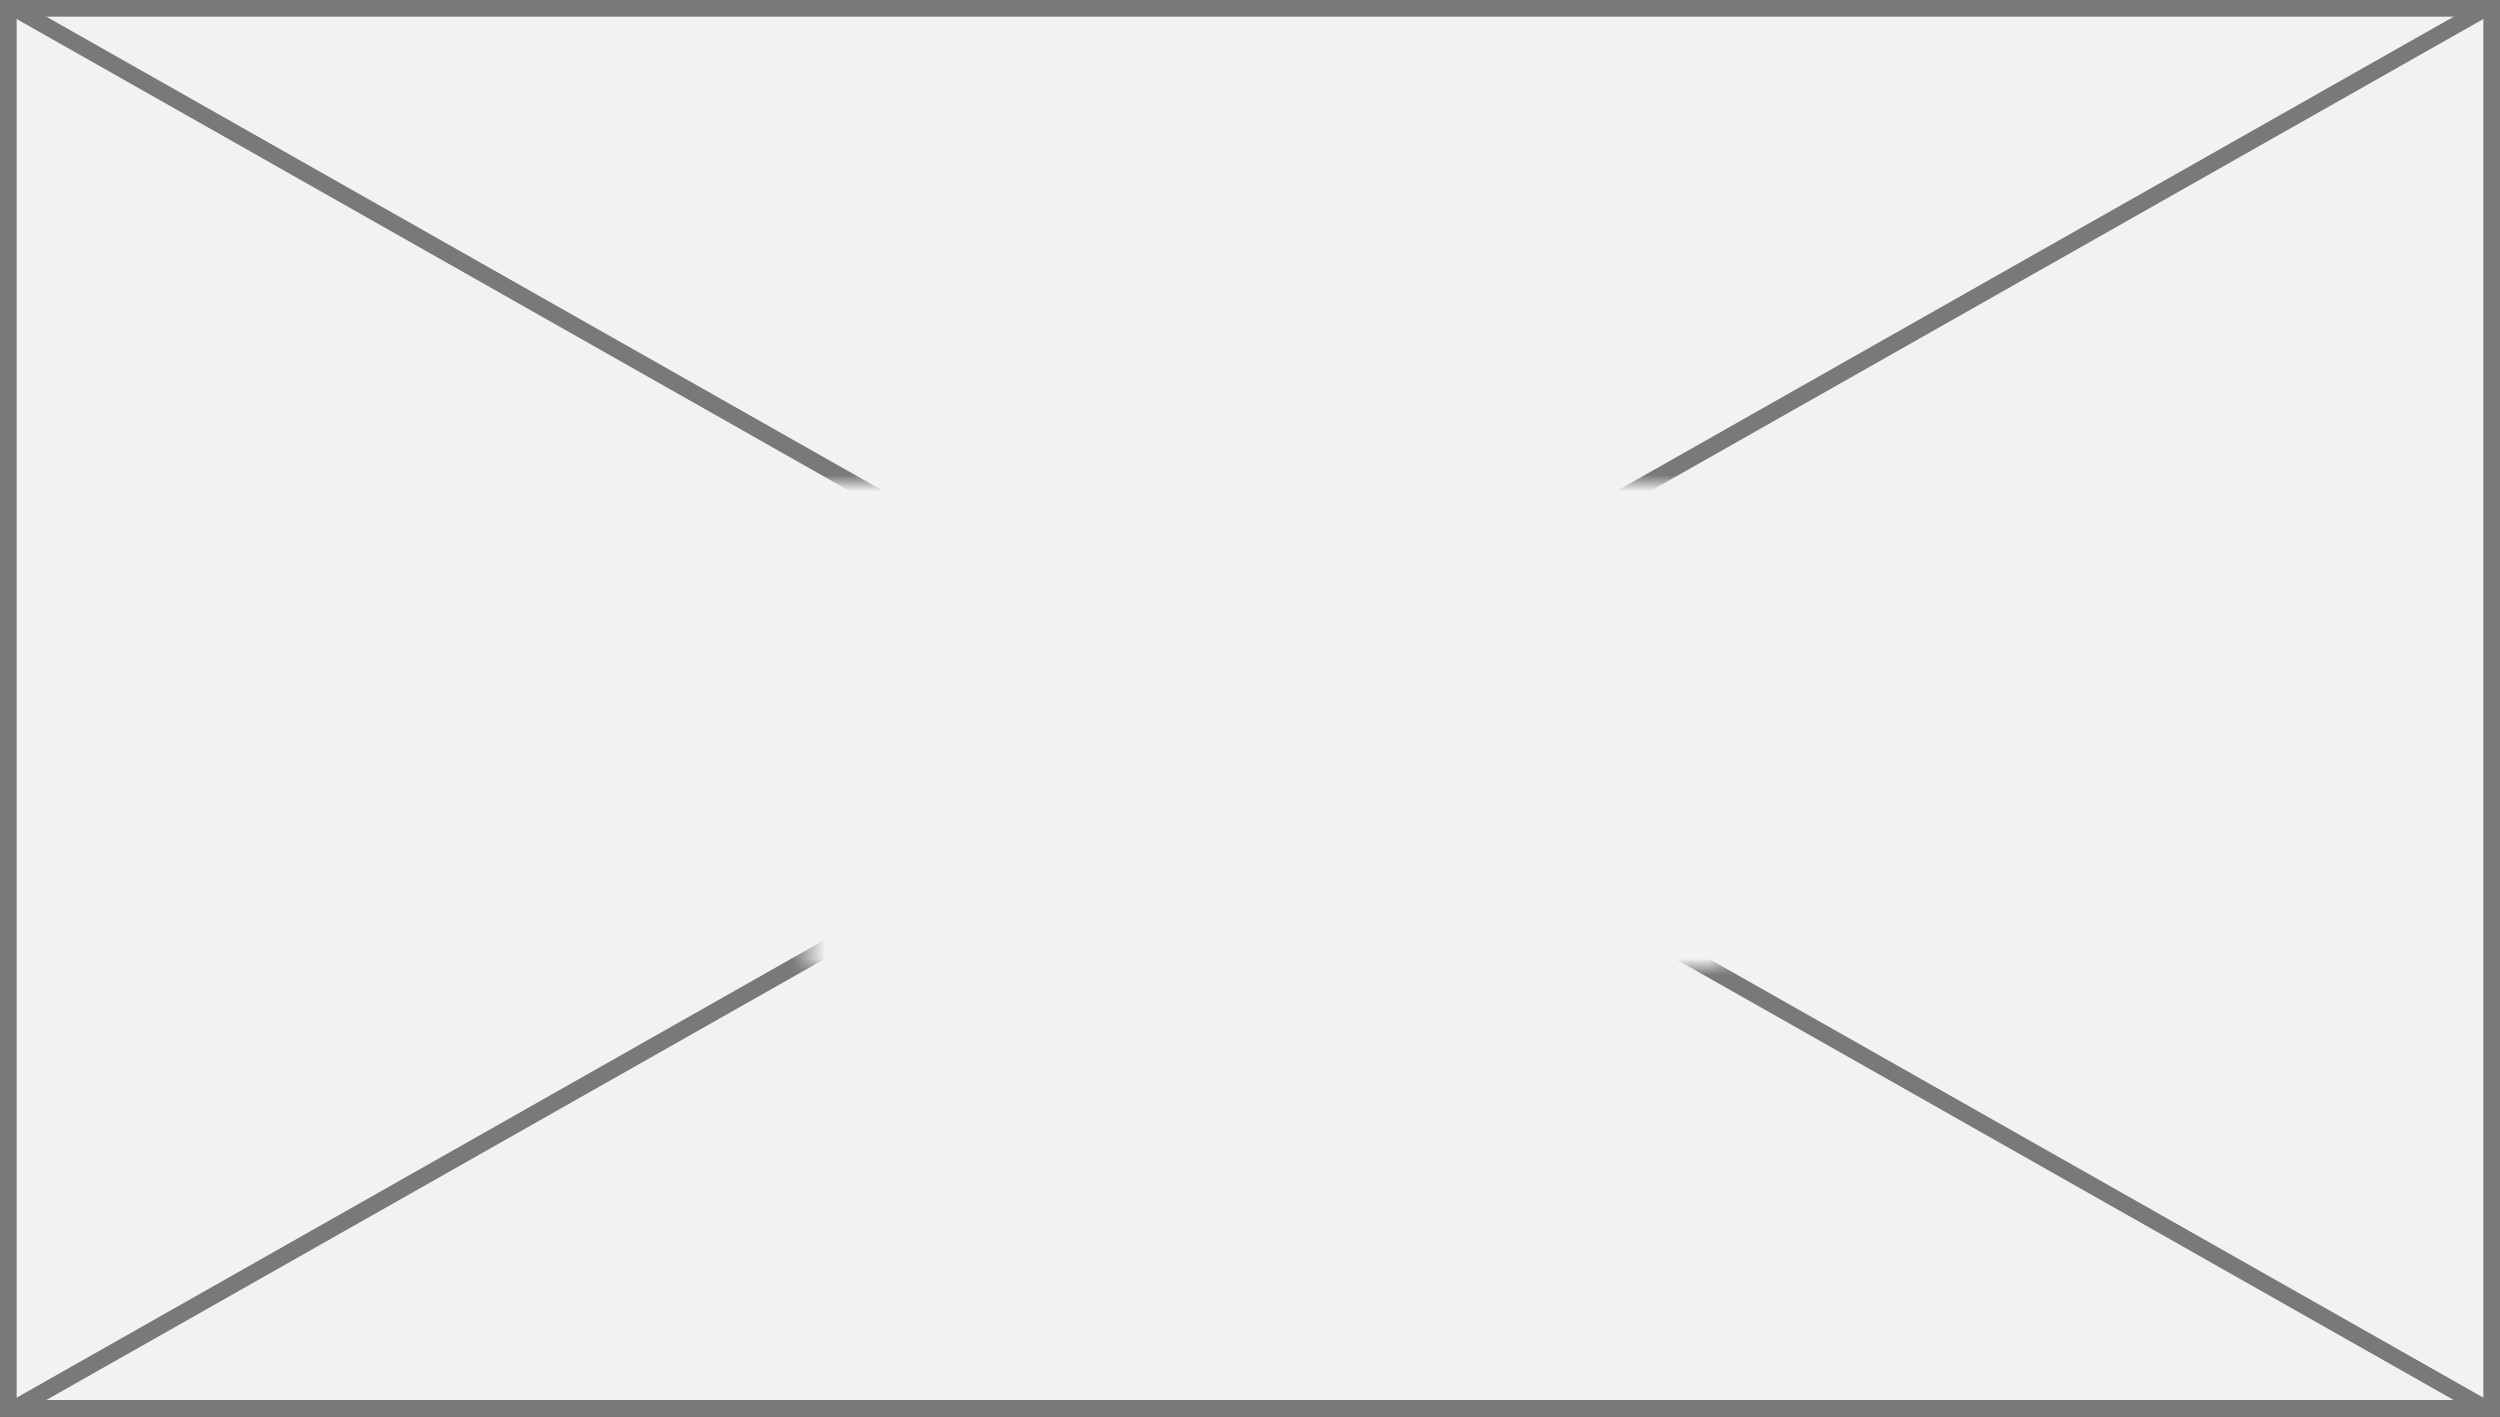 ﻿<?xml version="1.0" encoding="utf-8"?>
<svg version="1.1" xmlns:xlink="http://www.w3.org/1999/xlink" width="150px" height="85px" xmlns="http://www.w3.org/2000/svg">
  <rect width="100%" height="100%" fill="#333333" stroke="none"/>
  <defs>
    <mask fill="white" id="clip731">
      <path d="M 968.5 166  L 1023.5 166  L 1023.5 195  L 968.5 195  Z M 920 137  L 1070 137  L 1070 222  L 920 222  Z " fill-rule="evenodd" />
    </mask>
  </defs>
  <g transform="matrix(1 0 0 1 -920 -137 )">
    <path d="M 920.5 137.5  L 1069.5 137.5  L 1069.5 221.5  L 920.5 221.5  L 920.5 137.5  Z " fill-rule="nonzero" fill="#f2f2f2" stroke="none" />
    <path d="M 920.5 137.5  L 1069.5 137.5  L 1069.5 221.5  L 920.5 221.5  L 920.5 137.5  Z " stroke-width="1" stroke="#797979" fill="none" />
    <path d="M 920.768 137.435  L 1069.232 221.565  M 1069.232 137.435  L 920.768 221.565  " stroke-width="1" stroke="#797979" fill="none" mask="url(#clip731)" />
  </g>
</svg>